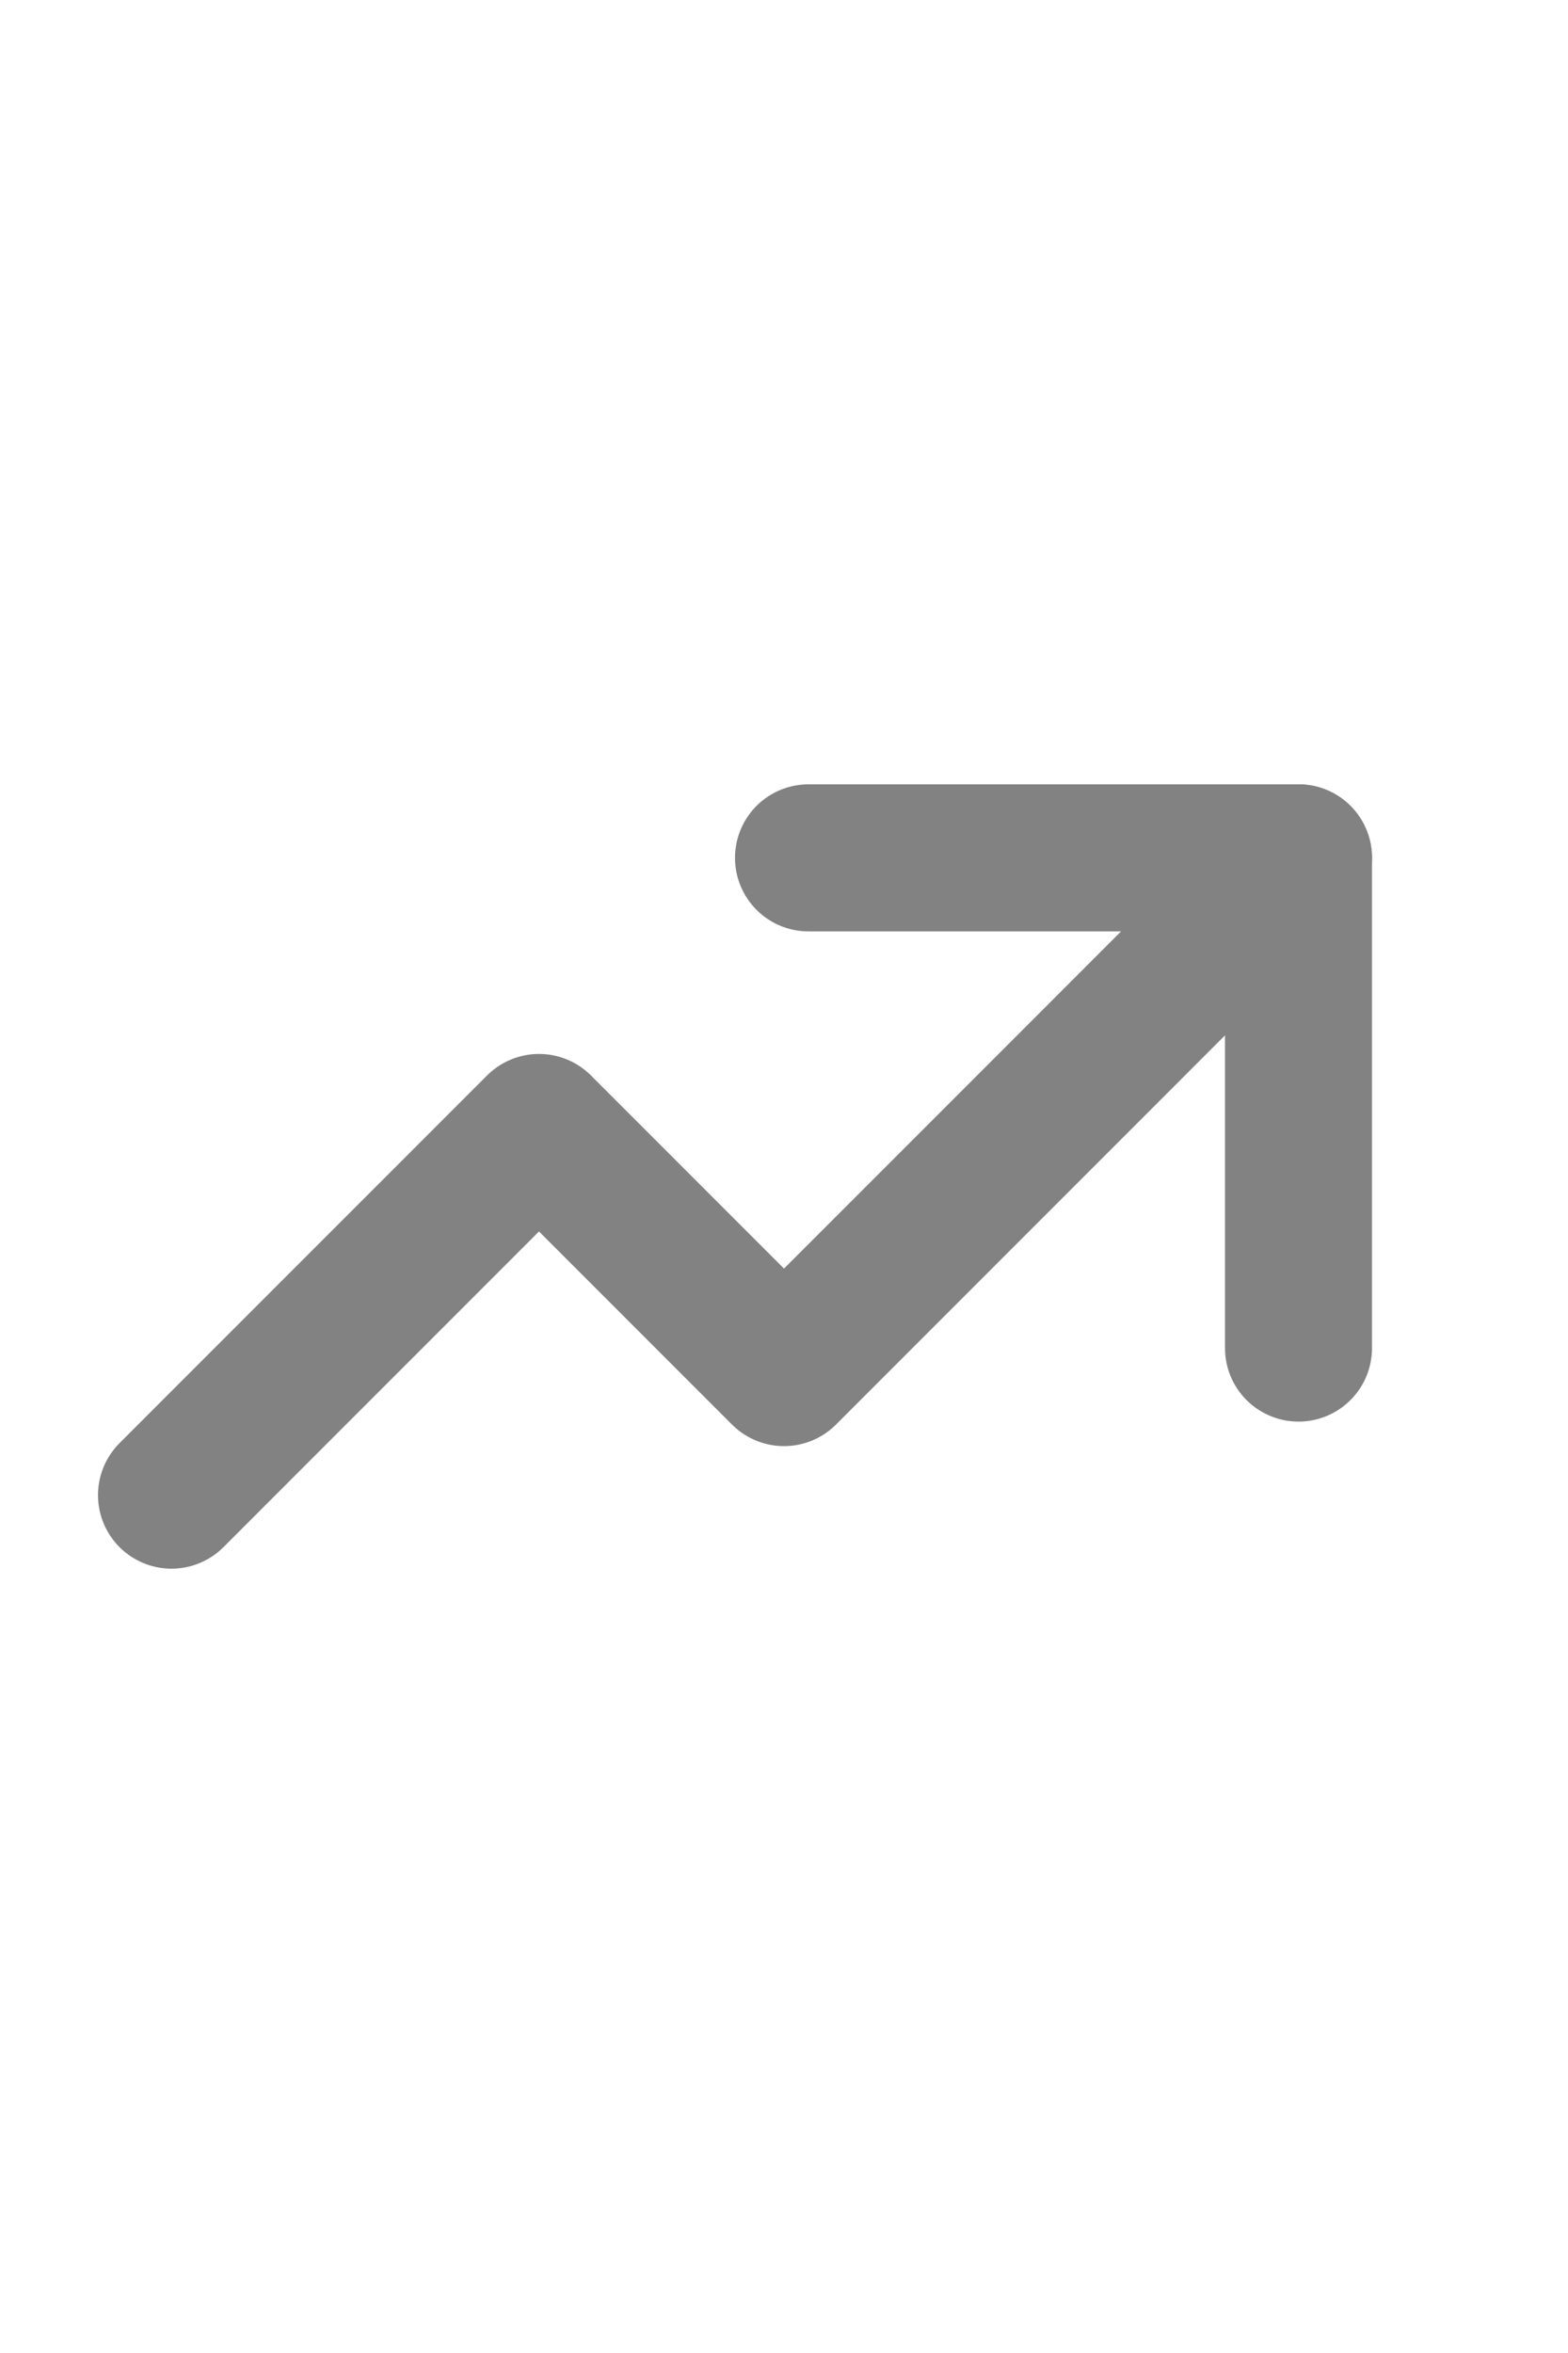 <svg width="16" height="24" viewBox="0 0 16 24" fill="none" xmlns="http://www.w3.org/2000/svg">
<g id="arrow-trending-up">
<path id="Vector" d="M1.75 15.25L5.5 11.5L8 14L13.25 8.75" stroke="#838282" stroke-width="1.5" stroke-linecap="round" stroke-linejoin="round"/>
<path id="Vector_2" d="M8.25 8.75H13.25V13.75" stroke="#838282" stroke-width="1.5" stroke-linecap="round" stroke-linejoin="round"/>
</g>
</svg>
